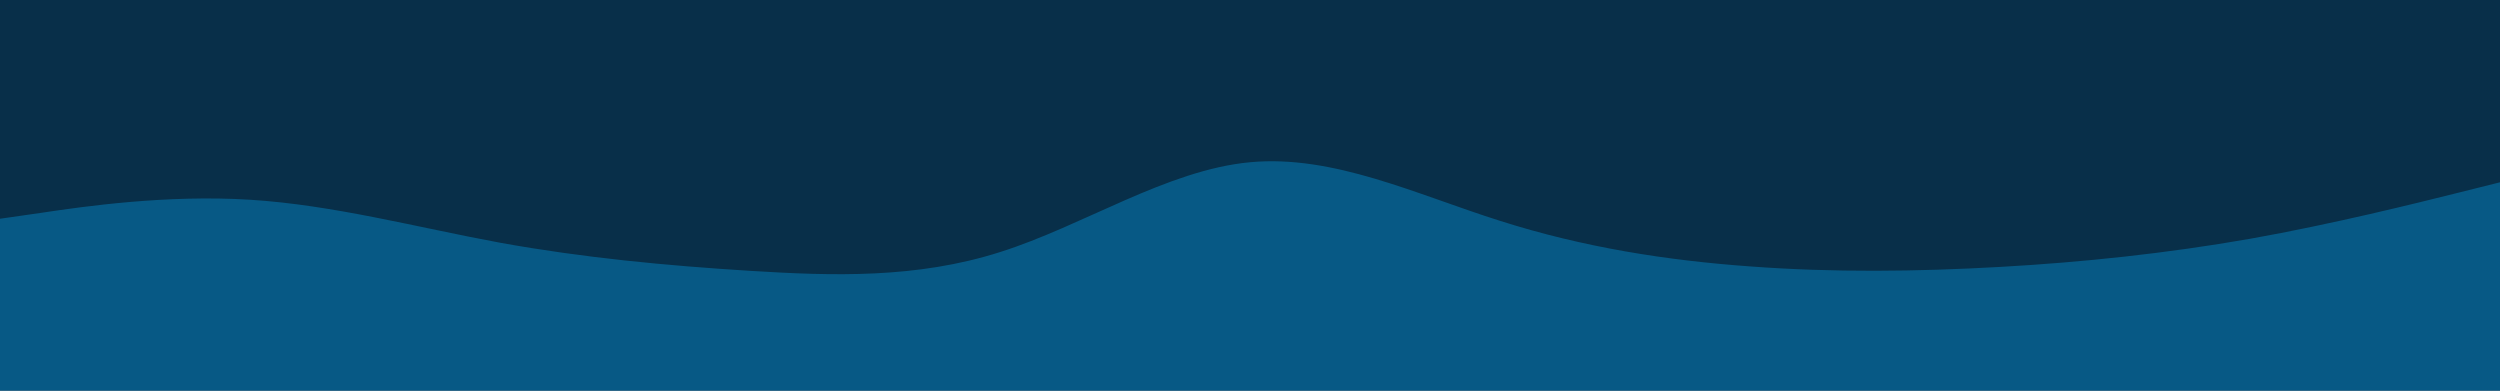 <svg id="visual" viewBox="0 0 960 150" width="960" height="150" xmlns="http://www.w3.org/2000/svg" xmlns:xlink="http://www.w3.org/1999/xlink" version="1.1"><rect x="0" y="0" width="960" height="150" fill="#082f49"></rect><path d="M0 84L16 81.7C32 79.3 64 74.7 96 76.7C128 78.7 160 87.3 192 93.2C224 99 256 102 288 104C320 106 352 107 384 96.8C416 86.7 448 65.3 480 62.3C512 59.3 544 74.7 576 84.8C608 95 640 100 672 102.3C704 104.7 736 104.3 768 102.5C800 100.7 832 97.3 864 91.7C896 86 928 78 944 74L960 70L960 151L944 151C928 151 896 151 864 151C832 151 800 151 768 151C736 151 704 151 672 151C640 151 608 151 576 151C544 151 512 151 480 151C448 151 416 151 384 151C352 151 320 151 288 151C256 151 224 151 192 151C160 151 128 151 96 151C64 151 32 151 16 151L0 151Z" fill="#075985" stroke-linecap="round" stroke-linejoin="miter"></path></svg>